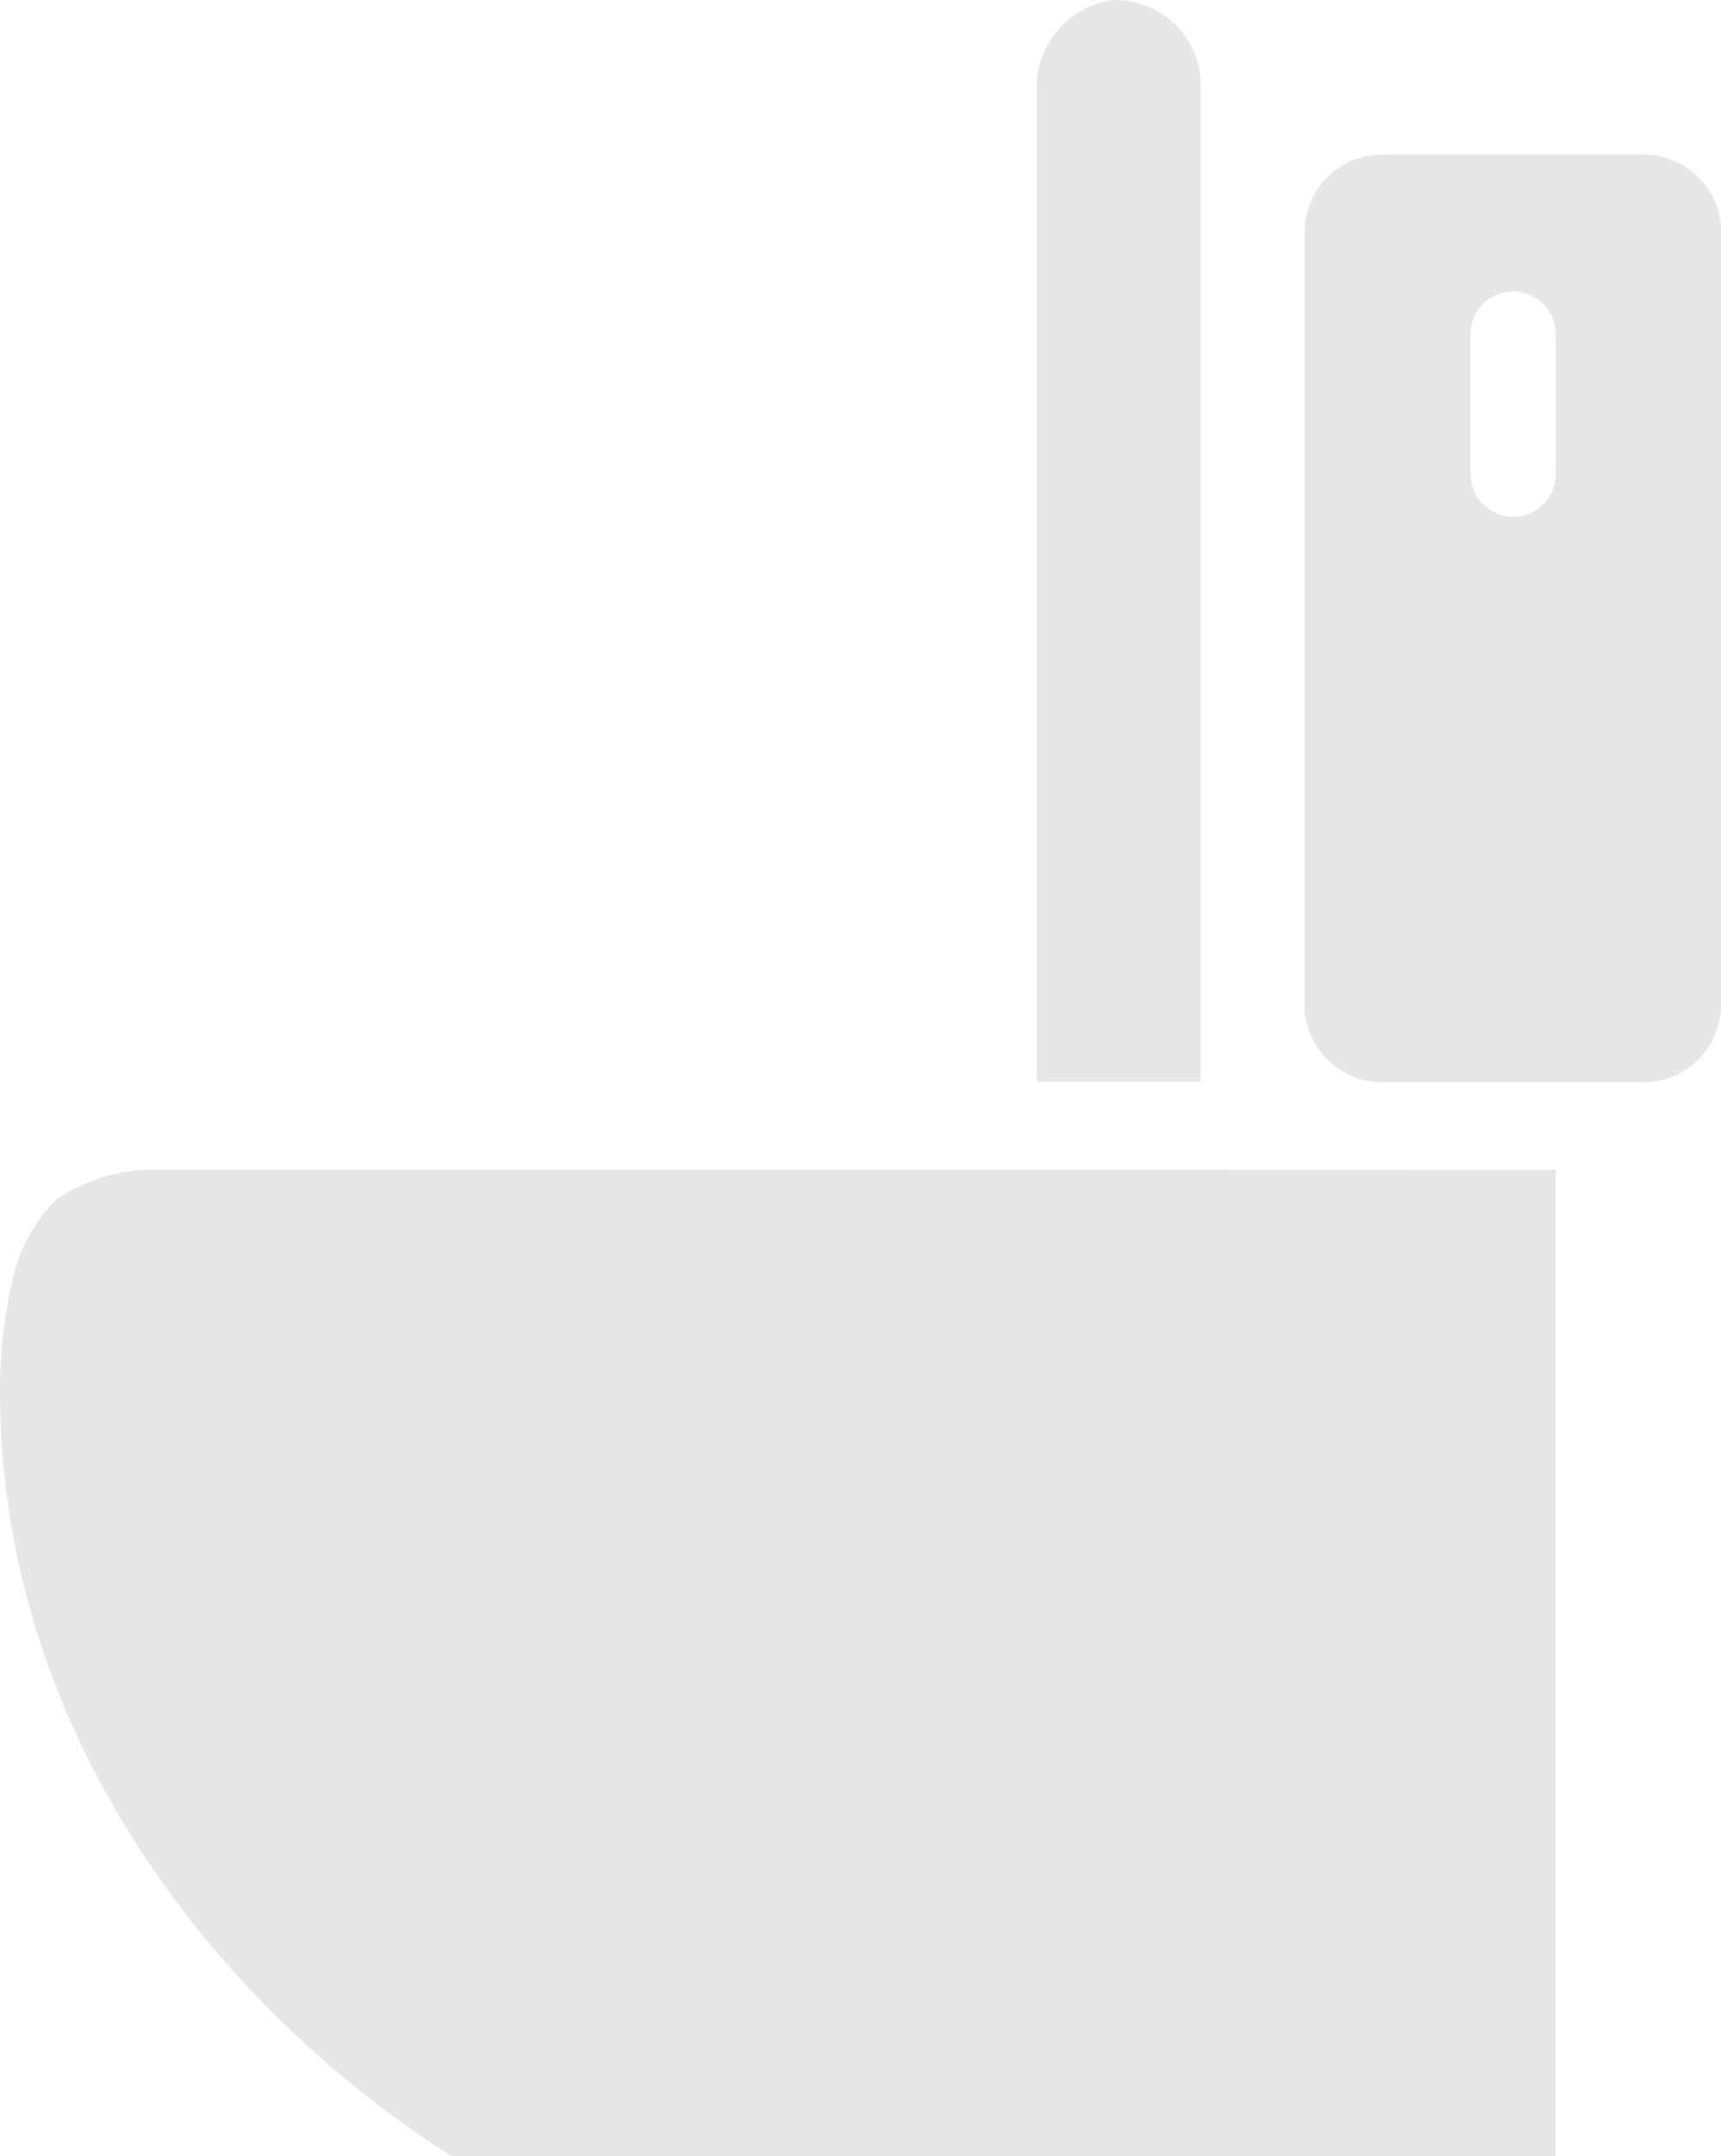 <svg id="noun-toilet-11481" xmlns="http://www.w3.org/2000/svg" width="48.507" height="60.754" viewBox="0 0 48.507 60.754">
  <g id="Group_26550" data-name="Group 26550" transform="translate(0 0)">
    <path id="Path_8777" data-name="Path 8777" d="M45.615,3.623H38.24A2.18,2.18,0,0,0,36.059,5.8V27.576a2.18,2.18,0,0,0,2.181,2.181h7.375A2.181,2.181,0,0,0,47.8,27.576V5.8A2.181,2.181,0,0,0,45.615,3.623Zm-2.475,9a1.2,1.2,0,0,1-2.406,0V8.685a1.2,1.2,0,0,1,2.406,0Z" transform="translate(0.711 0.735)" fill="#e6e6e6"/>
    <g id="Group_26549" data-name="Group 26549">
      <path id="Path_8778" data-name="Path 8778" d="M34.417,30.483V2.272A2.419,2.419,0,0,0,31.98.008,2.488,2.488,0,0,0,29.8,2.272V30.483Z" transform="translate(-0.576 -0.008)" fill="#e6e6e6"/>
      <path id="Path_8779" data-name="Path 8779" d="M9.569,27.344v.011a4.881,4.881,0,0,0-2.409.822,4.523,4.523,0,0,0-1.268,2.381A13.643,13.643,0,0,0,5.56,33.55c0,9.964,6.422,17.6,12.732,21.591H49.409l0-27.787Z" transform="translate(-5.56 5.613)" fill="#e6e6e6"/>
    </g>
  </g>
</svg>
